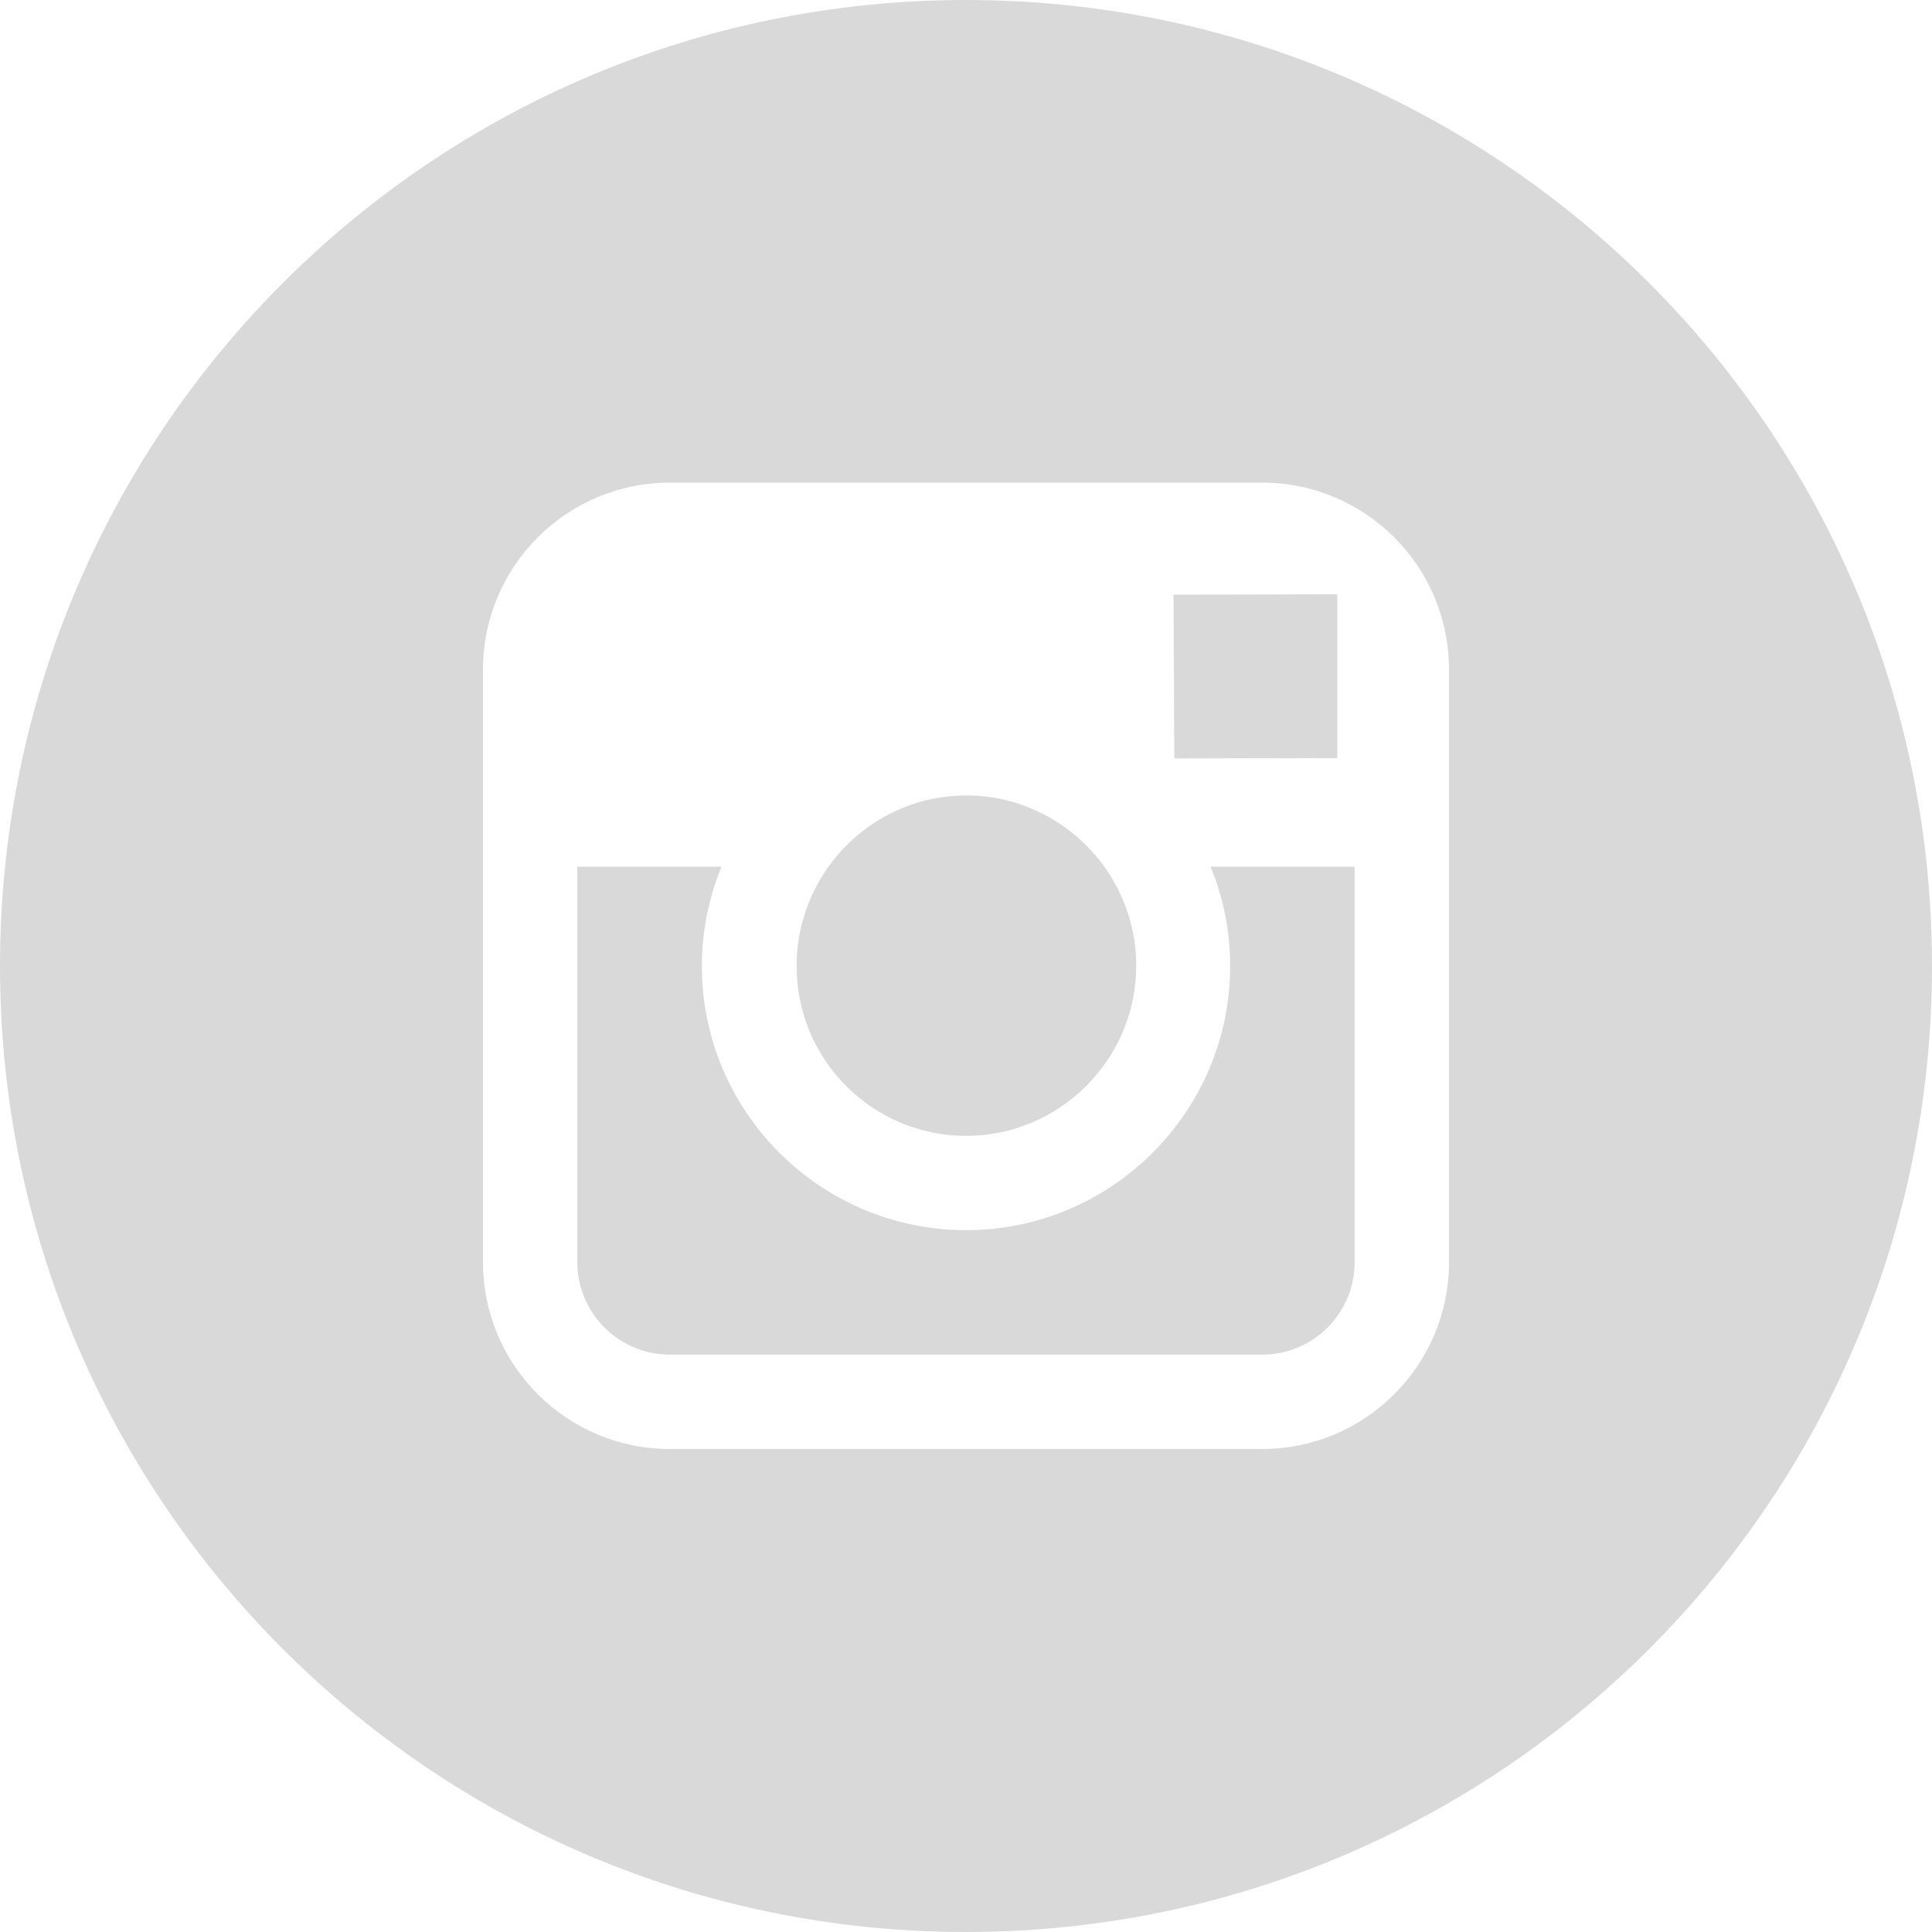<svg width="36" height="36" viewBox="0 0 36 36" fill="none" xmlns="http://www.w3.org/2000/svg">
<g clip-path="url(#clip0_1665_11506)">
<path d="M18.001 21.165C19.745 21.165 21.172 19.744 21.172 17.993C21.172 17.304 20.947 16.665 20.574 16.144C19.998 15.35 19.062 14.822 18.008 14.822C16.953 14.822 16.018 15.343 15.441 16.144C15.069 16.665 14.844 17.304 14.844 17.993C14.837 19.744 16.257 21.165 18.001 21.165Z" fill="#D9D9D9"/>
<path d="M24.919 14.126V11.468V11.074H24.525L21.867 11.081L21.881 14.133L24.919 14.126Z" fill="#D9D9D9"/>
<path d="M22.922 18C22.922 20.714 20.714 22.922 18 22.922C15.286 22.922 13.078 20.714 13.078 18C13.078 17.346 13.212 16.72 13.444 16.15H10.758V23.519C10.758 24.468 11.531 25.242 12.48 25.242H23.52C24.469 25.242 25.242 24.468 25.242 23.519V16.15H22.556C22.795 16.72 22.922 17.346 22.922 18Z" fill="#D9D9D9"/>
<path d="M18 0C8.058 0 0 8.058 0 18C0 27.942 8.058 36 18 36C27.942 36 36 27.942 36 18C36 8.058 27.942 0 18 0ZM27 16.151V23.52C27 25.439 25.439 27 23.52 27H12.48C10.561 27 9 25.439 9 23.52V16.151V12.473C9 10.554 10.561 8.993 12.48 8.993H23.52C25.439 8.993 27 10.554 27 12.473V16.151Z" fill="#D9D9D9"/>
</g>
<defs>
<clipPath id="clip0_1665_11506">
<rect width="36" height="36" fill="white"/>
</clipPath>
</defs>
</svg>
